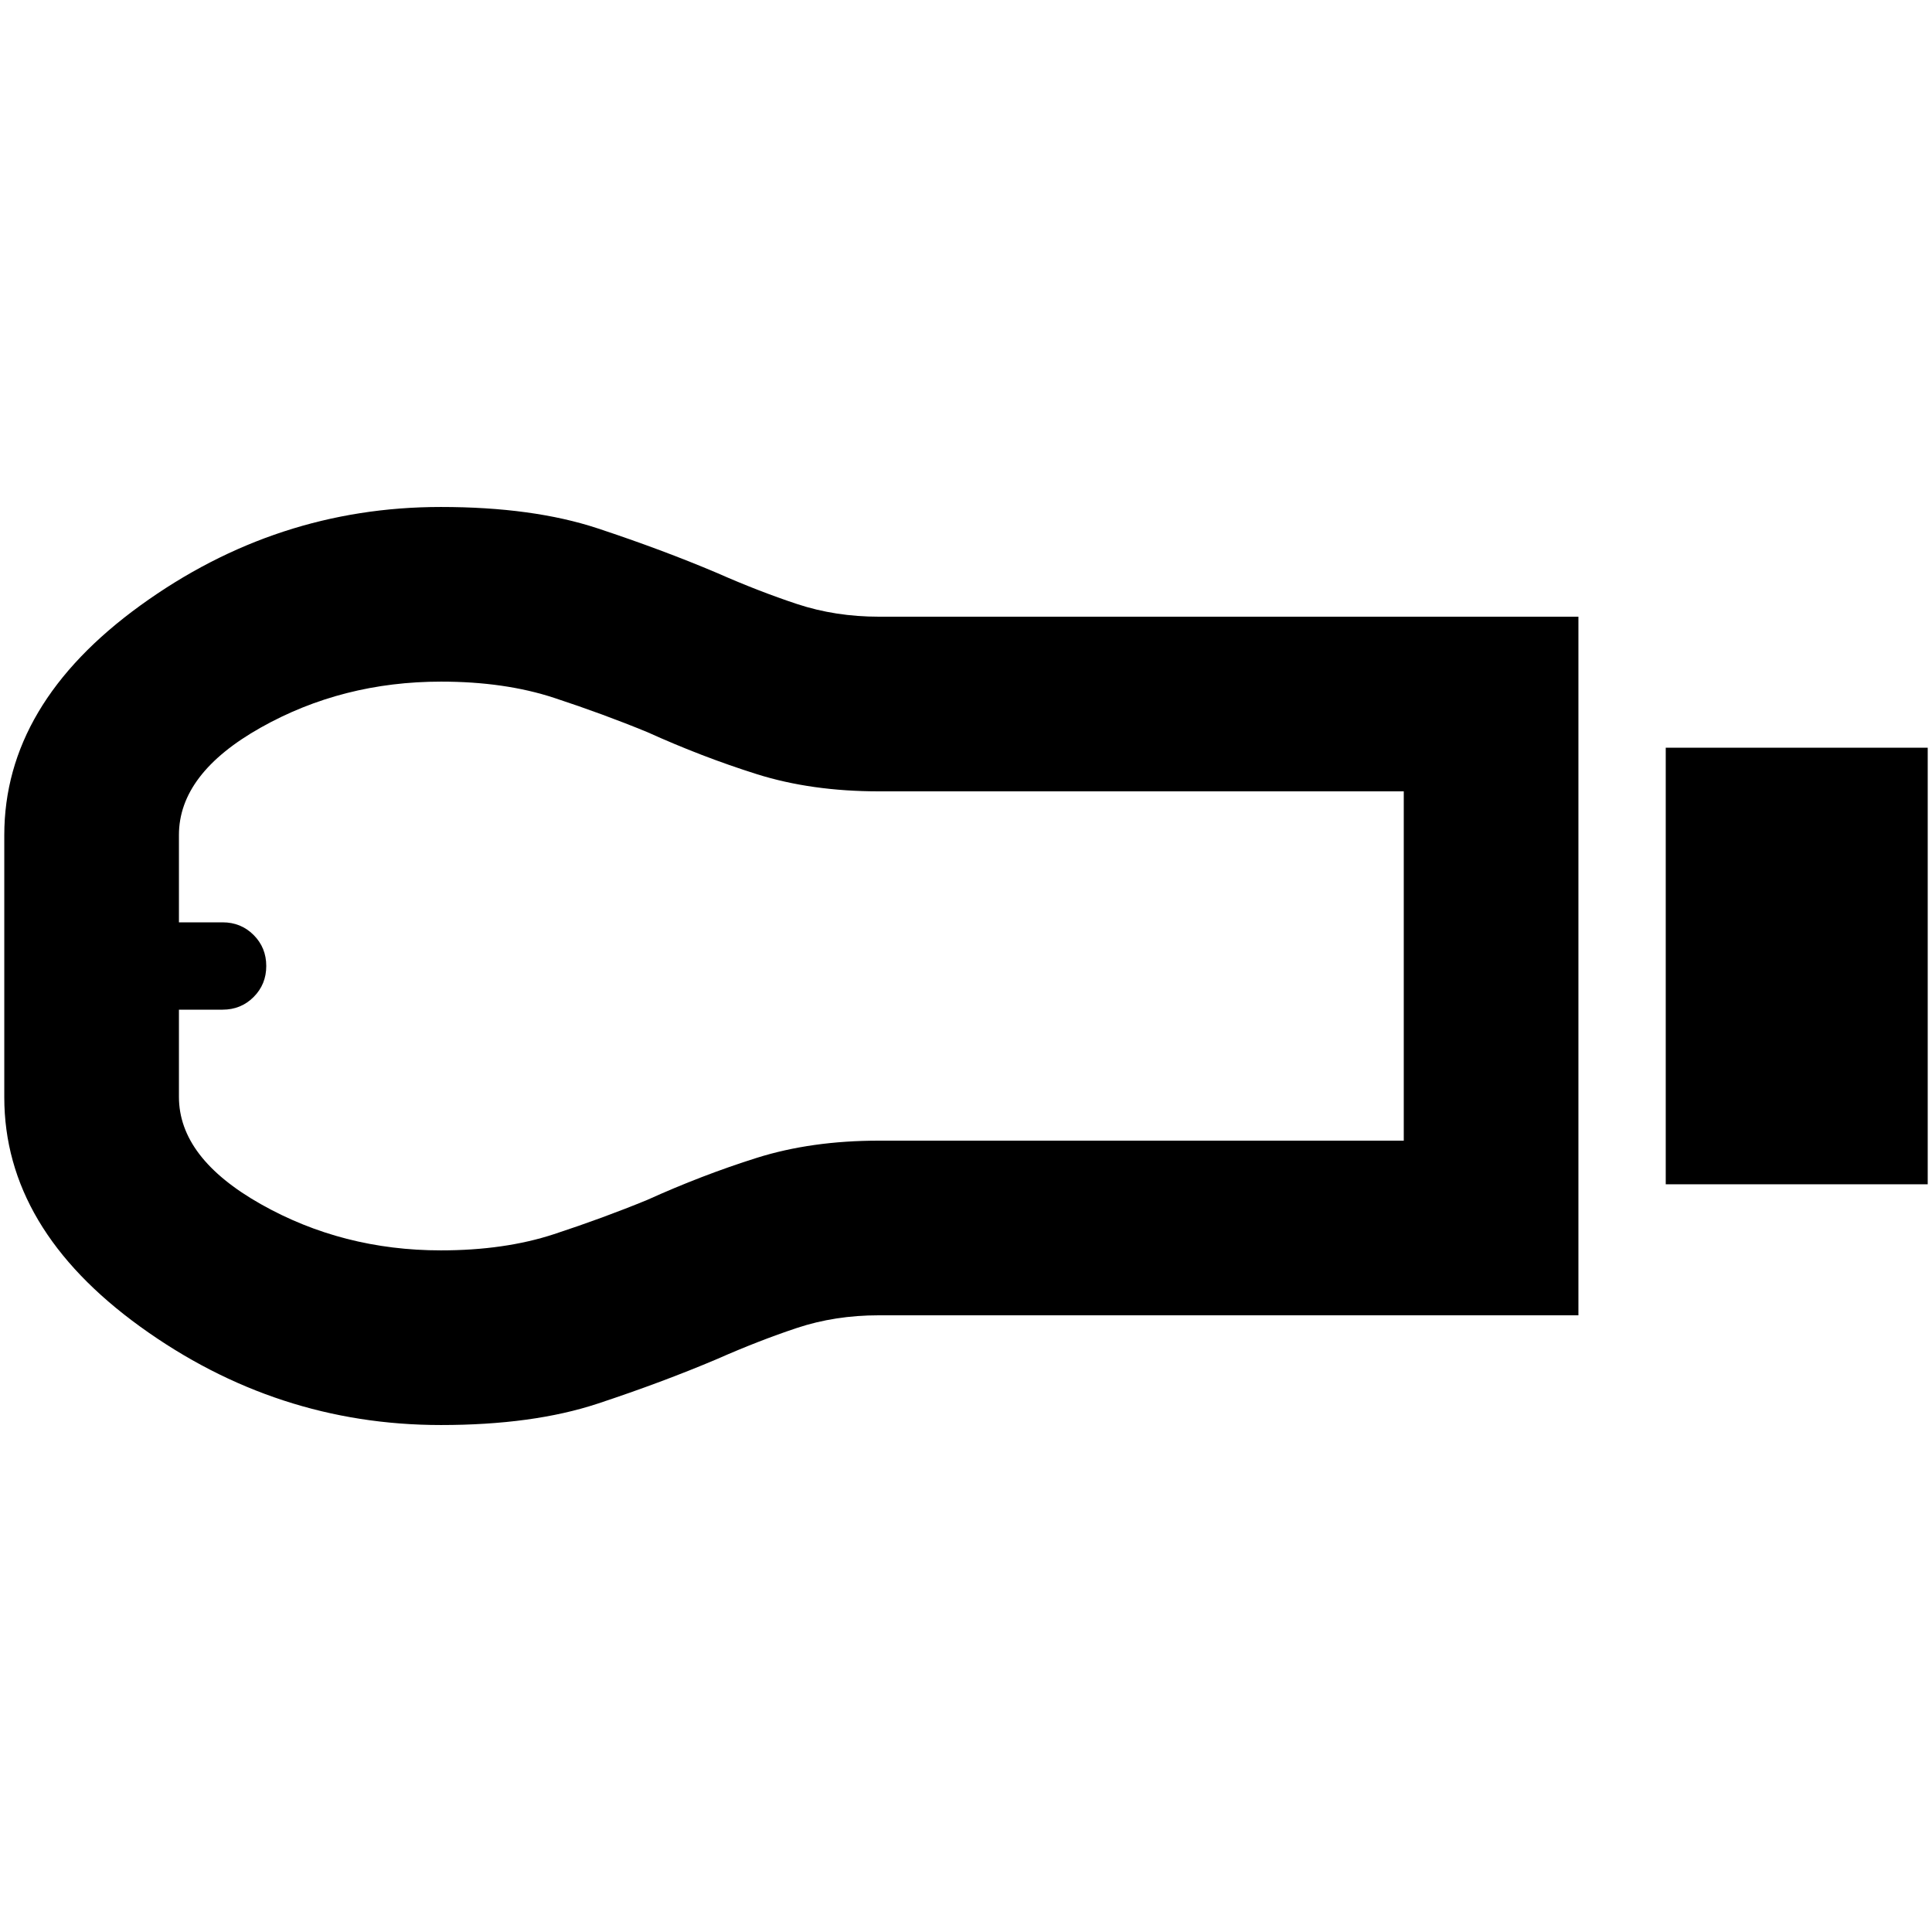 <svg xmlns="http://www.w3.org/2000/svg" height="24" viewBox="0 -960 960 960" width="24"><path d="M827.697-371.521v-216.958h130.175v216.958H827.697Zm-608.65 119.609q-81.744 0-149.331-48.854Q2.128-349.62 2.128-414.759v-130.277q0-65.138 67.588-114.095 67.587-48.957 149.331-48.957 45.777 0 77.93 10.631 32.153 10.63 59.414 22.195 20.696 9.131 39.699 15.413 19.004 6.283 40.722 6.283h347.494v347.132H436.642q-21.729 0-40.642 6.283-18.913 6.282-39.609 15.413-27.261 11.565-59.414 22.195-32.153 10.631-77.93 10.631Zm.039-86.783q31.658 0 56.22-8.065 24.563-8.066 46.321-17.018 27.199-12.309 54.356-20.874t60.832-8.565h260.708v-173.566H436.815q-33.675 0-60.832-8.565-27.157-8.565-54.356-20.874-21.758-8.952-46.289-17.018-24.53-8.065-56.148-8.065-49.061 0-89.67 22.865-40.609 22.866-40.609 53.353v43.391h21.696q9.131 0 15.413 6.283 6.283 6.283 6.283 15.413 0 9.13-6.283 15.413-6.282 6.283-15.413 6.283H88.911v43.325q0 30.327 40.68 53.306 40.679 22.978 89.495 22.978ZM88.911-480Z"/></svg>